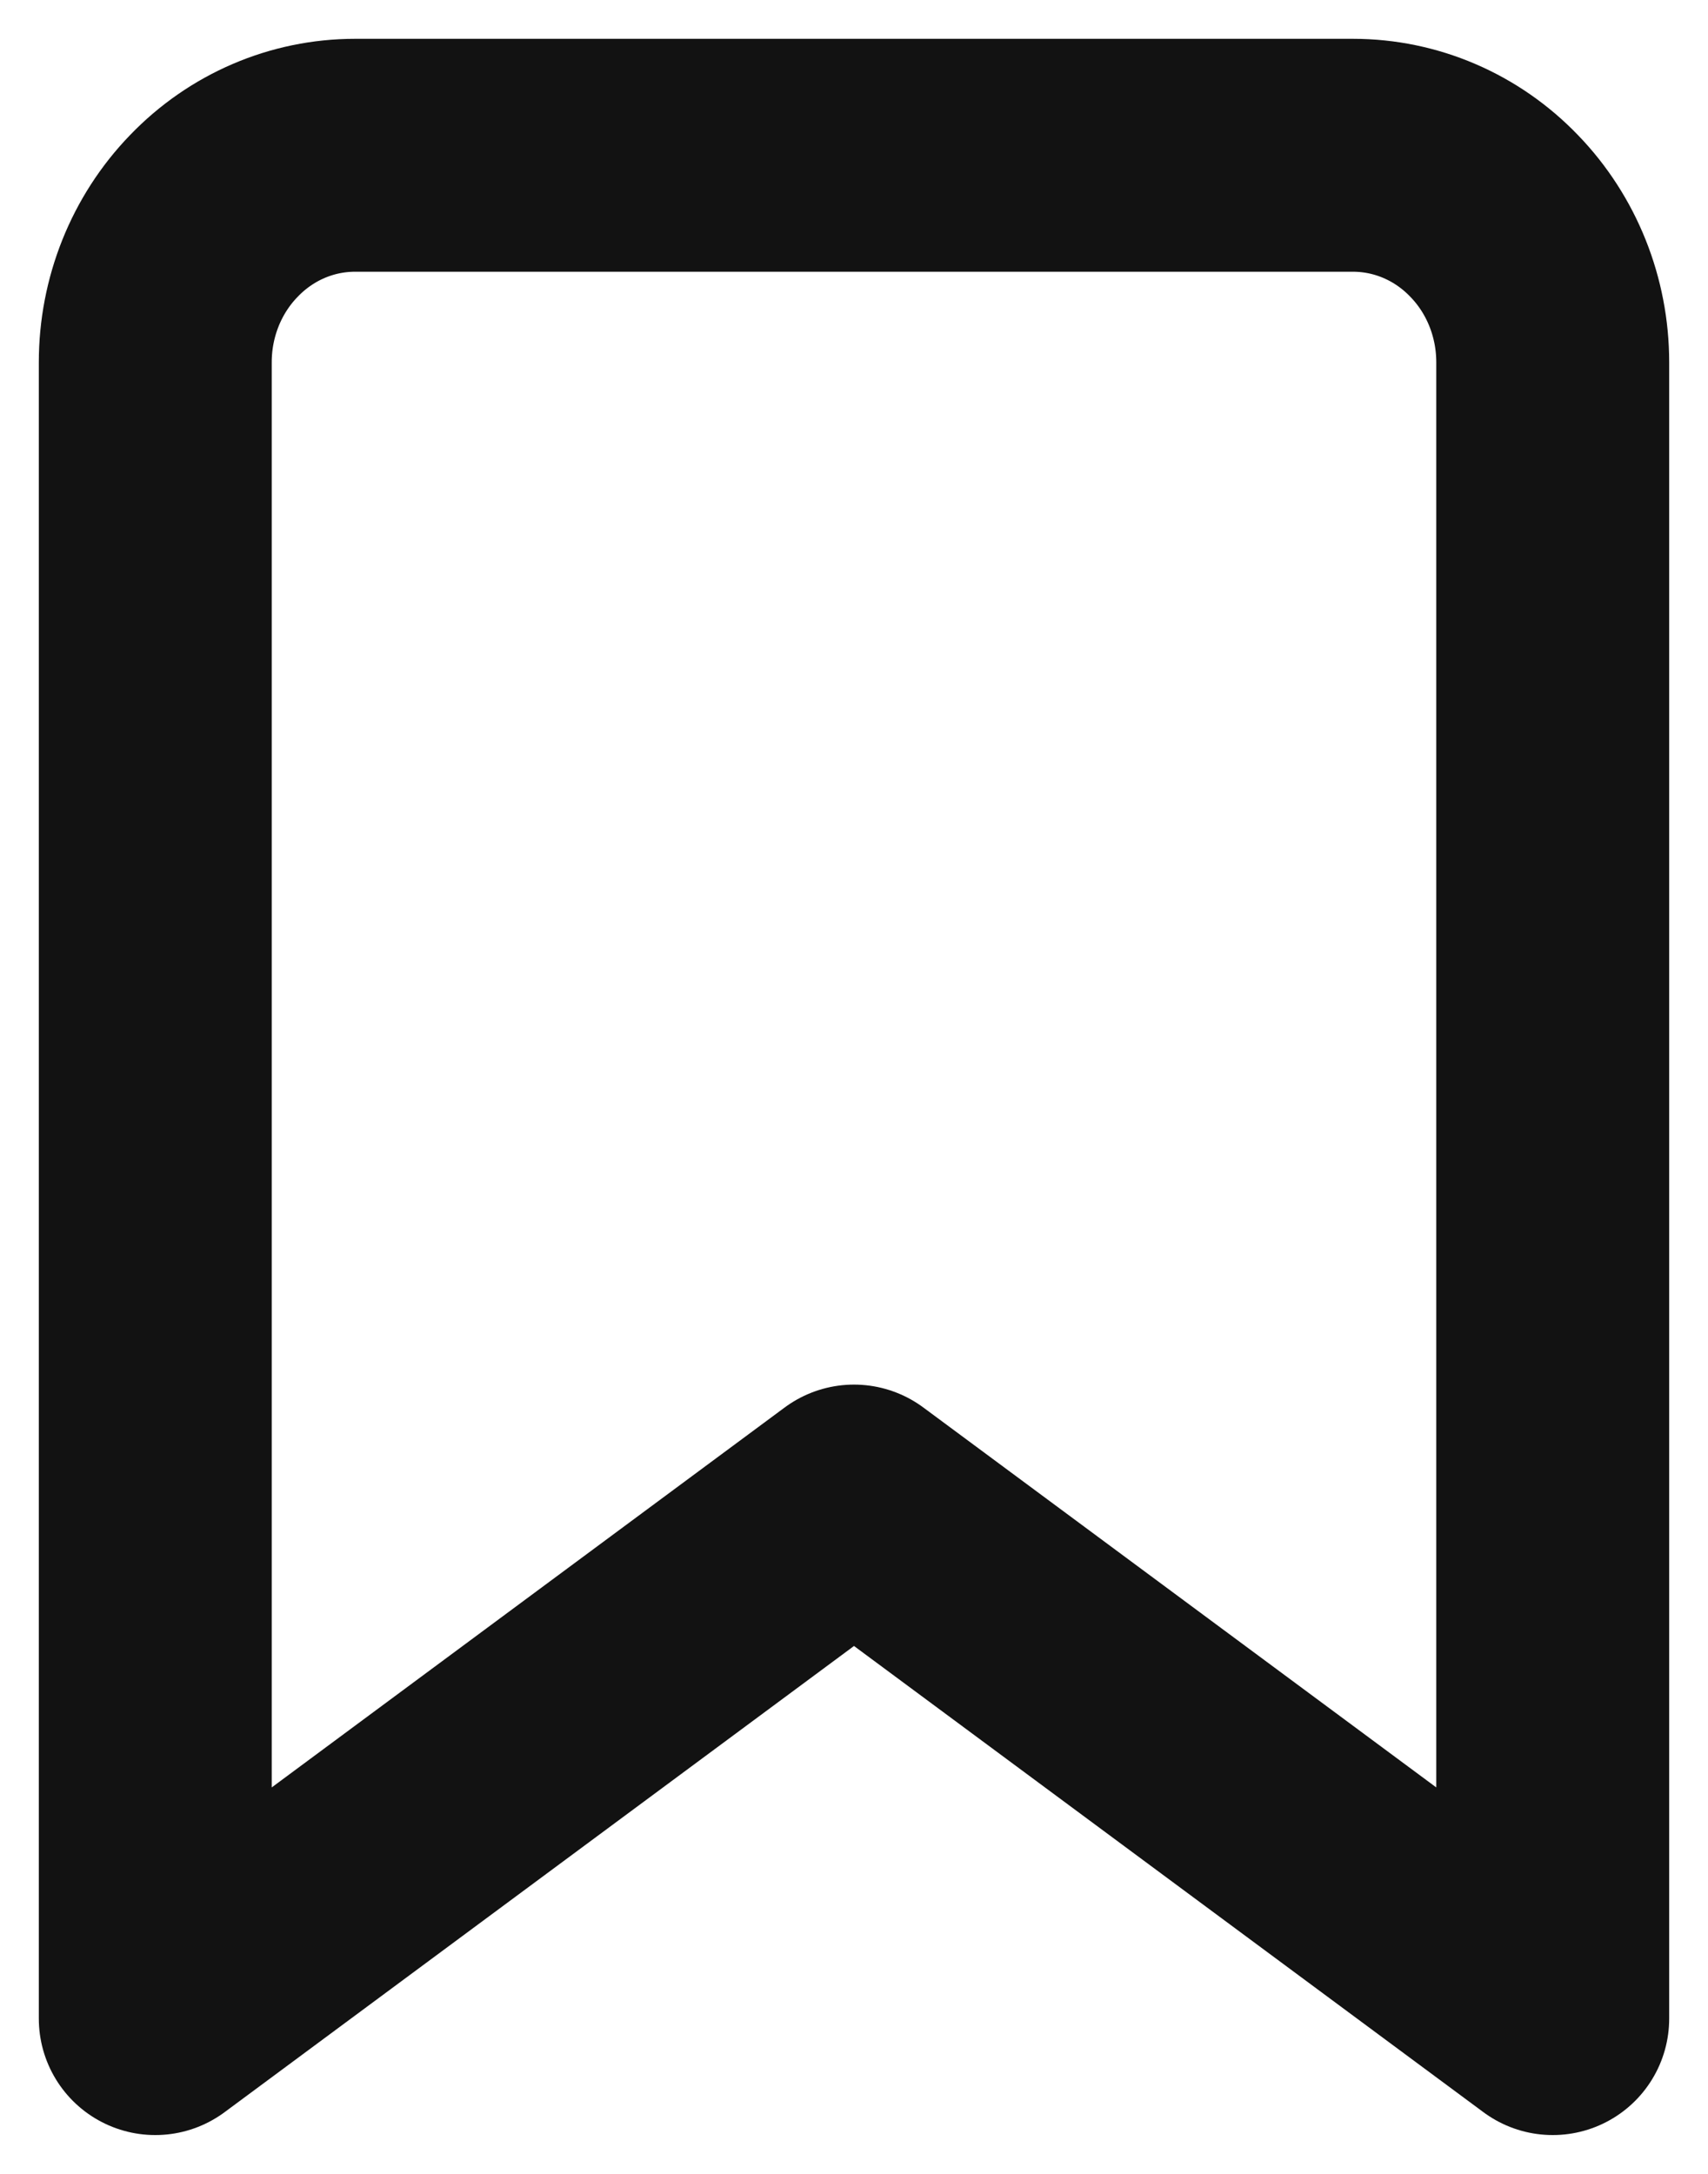<svg width="11" height="14" viewBox="0 0 11 14" fill="none" xmlns="http://www.w3.org/2000/svg">
<path d="M10 13L5.5 9.667L1 13V2.333C1 1.98 1.135 1.641 1.377 1.391C1.618 1.14 1.945 1 2.286 1H8.714C9.055 1 9.382 1.14 9.623 1.391C9.865 1.641 10 1.98 10 2.333V13Z" stroke="#121212" stroke-width="1.5" stroke-linecap="round" stroke-linejoin="round"/>
</svg>
